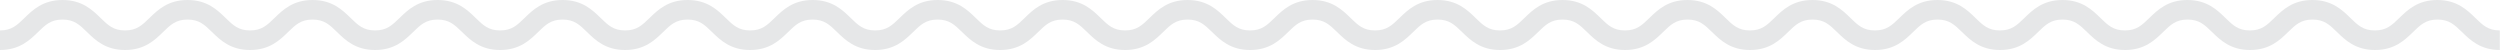 <?xml version="1.0" encoding="utf-8"?>
<!-- Generator: Adobe Illustrator 24.1.2, SVG Export Plug-In . SVG Version: 6.00 Build 0)  -->
<svg version="1.1" id="Layer_2" xmlns="http://www.w3.org/2000/svg" xmlns:xlink="http://www.w3.org/1999/xlink" x="0px" y="0px"
	 viewBox="0 0 1150 23" style="enable-background:new 0 0 1150 23;" xml:space="preserve">
<style type="text/css">
	.st0{fill:#E6E7E8;}
</style>
<g>
	<path class="st0" d="M1150,23c-9.02,0-13.73-4.59-17.51-8.28c-3.41-3.32-5.88-5.72-11.23-5.72c-5.36,0-7.82,2.4-11.24,5.72
		c-3.79,3.69-8.5,8.28-17.51,8.28s-13.73-4.59-17.51-8.28c-3.41-3.32-5.88-5.72-11.23-5.72s-7.82,2.4-11.23,5.72
		c-3.79,3.69-8.5,8.28-17.51,8.28s-13.73-4.59-17.51-8.28c-3.41-3.32-5.88-5.72-11.24-5.72c-5.36,0-7.82,2.4-11.23,5.72
		c-3.79,3.69-8.5,8.28-17.51,8.28s-13.73-4.59-17.51-8.28C956.58,11.4,954.12,9,948.76,9c-5.36,0-7.82,2.4-11.23,5.72
		c-3.79,3.69-8.5,8.28-17.51,8.28s-13.73-4.59-17.51-8.28C899.09,11.4,896.62,9,891.26,9c-5.36,0-7.82,2.4-11.23,5.72
		c-3.79,3.69-8.5,8.28-17.51,8.28s-13.73-4.59-17.51-8.28C841.59,11.4,839.12,9,833.76,9c-5.36,0-7.82,2.4-11.23,5.72
		c-3.79,3.69-8.5,8.28-17.51,8.28c-9.02,0-13.73-4.59-17.51-8.28C784.09,11.4,781.63,9,776.27,9c-5.36,0-7.82,2.4-11.23,5.72
		c-3.79,3.69-8.5,8.28-17.51,8.28c-9.02,0-13.73-4.59-17.51-8.28C726.6,11.4,724.14,9,718.78,9s-7.82,2.4-11.23,5.72
		c-3.79,3.69-8.5,8.28-17.51,8.28c-9.02,0-13.73-4.59-17.51-8.28C669.11,11.4,666.64,9,661.29,9c-5.36,0-7.82,2.4-11.23,5.72
		c-3.79,3.69-8.5,8.28-17.51,8.28s-13.73-4.59-17.51-8.28C611.61,11.4,609.15,9,603.79,9c-5.36,0-7.82,2.4-11.23,5.72
		c-3.79,3.69-8.5,8.28-17.51,8.28c-9.02,0-13.73-4.59-17.51-8.28C554.11,11.4,551.65,9,546.29,9s-7.82,2.4-11.23,5.72
		c-3.79,3.69-8.5,8.28-17.51,8.28c-9.02,0-13.73-4.59-17.51-8.28C496.62,11.4,494.15,9,488.8,9c-5.36,0-7.82,2.4-11.24,5.72
		c-3.79,3.69-8.5,8.28-17.51,8.28c-9.02,0-13.73-4.59-17.52-8.28C439.12,11.4,436.65,9,431.29,9c-5.36,0-7.82,2.4-11.24,5.72
		c-3.79,3.69-8.5,8.28-17.51,8.28s-13.73-4.59-17.52-8.28C381.62,11.4,379.15,9,373.79,9c-5.36,0-7.82,2.4-11.24,5.72
		c-3.79,3.69-8.5,8.28-17.52,8.28s-13.73-4.59-17.52-8.28C324.11,11.4,321.65,9,316.29,9s-7.82,2.4-11.24,5.72
		c-3.79,3.69-8.5,8.28-17.52,8.28c-9.02,0-13.73-4.59-17.52-8.28C266.61,11.4,264.14,9,258.79,9c-5.36,0-7.82,2.4-11.23,5.72
		c-3.79,3.69-8.5,8.28-17.51,8.28c-9.02,0-13.73-4.59-17.51-8.28C209.11,11.4,206.65,9,201.29,9c-5.36,0-7.82,2.4-11.24,5.72
		c-3.79,3.69-8.5,8.28-17.52,8.28c-9.02,0-13.73-4.59-17.52-8.28C151.61,11.4,149.14,9,143.78,9c-5.36,0-7.83,2.4-11.24,5.72
		c-3.79,3.69-8.5,8.28-17.52,8.28c-9.02,0-13.73-4.59-17.52-8.28C94.1,11.4,91.63,9,86.27,9c-5.36,0-7.83,2.4-11.24,5.72
		C71.25,18.41,66.54,23,57.52,23C48.5,23,43.79,18.41,40,14.72C36.59,11.4,34.12,9,28.76,9c-5.36,0-7.83,2.4-11.24,5.72
		C13.73,18.41,9.02,23,0,23v-9c5.36,0,7.83-2.4,11.24-5.72C15.03,4.59,19.74,0,28.76,0c9.02,0,13.73,4.59,17.52,8.28
		C49.69,11.6,52.16,14,57.52,14c5.36,0,7.83-2.4,11.24-5.72C72.54,4.59,77.26,0,86.27,0c9.02,0,13.73,4.59,17.52,8.28
		c3.41,3.32,5.88,5.72,11.24,5.72c5.36,0,7.83-2.4,11.24-5.72c3.79-3.69,8.5-8.28,17.52-8.28c9.02,0,13.73,4.59,17.52,8.28
		c3.41,3.32,5.88,5.72,11.24,5.72c5.36,0,7.82-2.4,11.24-5.72c3.79-3.69,8.5-8.28,17.52-8.28c9.02,0,13.73,4.59,17.51,8.28
		c3.41,3.32,5.88,5.72,11.24,5.72c5.36,0,7.82-2.4,11.23-5.72c3.79-3.69,8.5-8.28,17.51-8.28c9.02,0,13.73,4.59,17.52,8.28
		c3.41,3.32,5.88,5.72,11.24,5.72c5.36,0,7.82-2.4,11.24-5.72c3.79-3.69,8.5-8.28,17.52-8.28c9.02,0,13.73,4.59,17.52,8.28
		c3.41,3.32,5.88,5.72,11.24,5.72c5.36,0,7.82-2.4,11.24-5.72c3.79-3.69,8.5-8.28,17.51-8.28c9.02,0,13.73,4.59,17.52,8.28
		c3.41,3.32,5.88,5.72,11.24,5.72s7.82-2.4,11.24-5.72c3.79-3.69,8.5-8.28,17.51-8.28c9.02,0,13.73,4.59,17.52,8.28
		c3.41,3.32,5.88,5.72,11.24,5.72c5.36,0,7.82-2.4,11.24-5.72C475.07,4.59,479.78,0,488.8,0c9.02,0,13.73,4.59,17.51,8.28
		c3.41,3.32,5.88,5.72,11.23,5.72c5.36,0,7.82-2.4,11.23-5.72c3.79-3.69,8.5-8.28,17.51-8.28c9.02,0,13.73,4.59,17.51,8.28
		c3.41,3.32,5.88,5.72,11.23,5.72c5.36,0,7.82-2.4,11.23-5.72c3.79-3.69,8.5-8.28,17.51-8.28c9.02,0,13.73,4.59,17.52,8.28
		c3.41,3.32,5.88,5.72,11.24,5.72c5.36,0,7.82-2.4,11.23-5.72c3.79-3.69,8.5-8.28,17.51-8.28s13.73,4.59,17.51,8.28
		c3.41,3.32,5.88,5.72,11.23,5.72c5.36,0,7.82-2.4,11.23-5.72c3.79-3.69,8.5-8.28,17.51-8.28c9.02,0,13.73,4.59,17.51,8.28
		c3.41,3.32,5.88,5.72,11.23,5.72c5.36,0,7.82-2.4,11.23-5.72c3.79-3.69,8.5-8.28,17.51-8.28c9.02,0,13.73,4.59,17.51,8.28
		c3.41,3.32,5.88,5.72,11.24,5.72c5.36,0,7.82-2.4,11.23-5.72c3.79-3.69,8.5-8.28,17.51-8.28c9.02,0,13.73,4.59,17.51,8.28
		c3.41,3.32,5.88,5.72,11.24,5.72s7.82-2.4,11.24-5.72c3.79-3.69,8.5-8.28,17.51-8.28c9.02,0,13.73,4.59,17.51,8.28
		c3.41,3.32,5.88,5.72,11.24,5.72s7.82-2.4,11.24-5.72c3.79-3.69,8.5-8.28,17.51-8.28s13.73,4.59,17.51,8.28
		c3.41,3.32,5.88,5.72,11.23,5.72s7.82-2.4,11.23-5.72c3.79-3.69,8.5-8.28,17.51-8.28s13.73,4.59,17.51,8.28
		c3.41,3.32,5.88,5.72,11.24,5.72c5.36,0,7.82-2.4,11.23-5.72c3.79-3.69,8.5-8.28,17.51-8.28s13.73,4.59,17.51,8.28
		c3.41,3.32,5.88,5.72,11.23,5.72s7.82-2.4,11.23-5.72c3.79-3.69,8.5-8.28,17.51-8.28s13.73,4.59,17.51,8.28
		c3.41,3.32,5.88,5.72,11.23,5.72V23z"/>
</g>
</svg>
